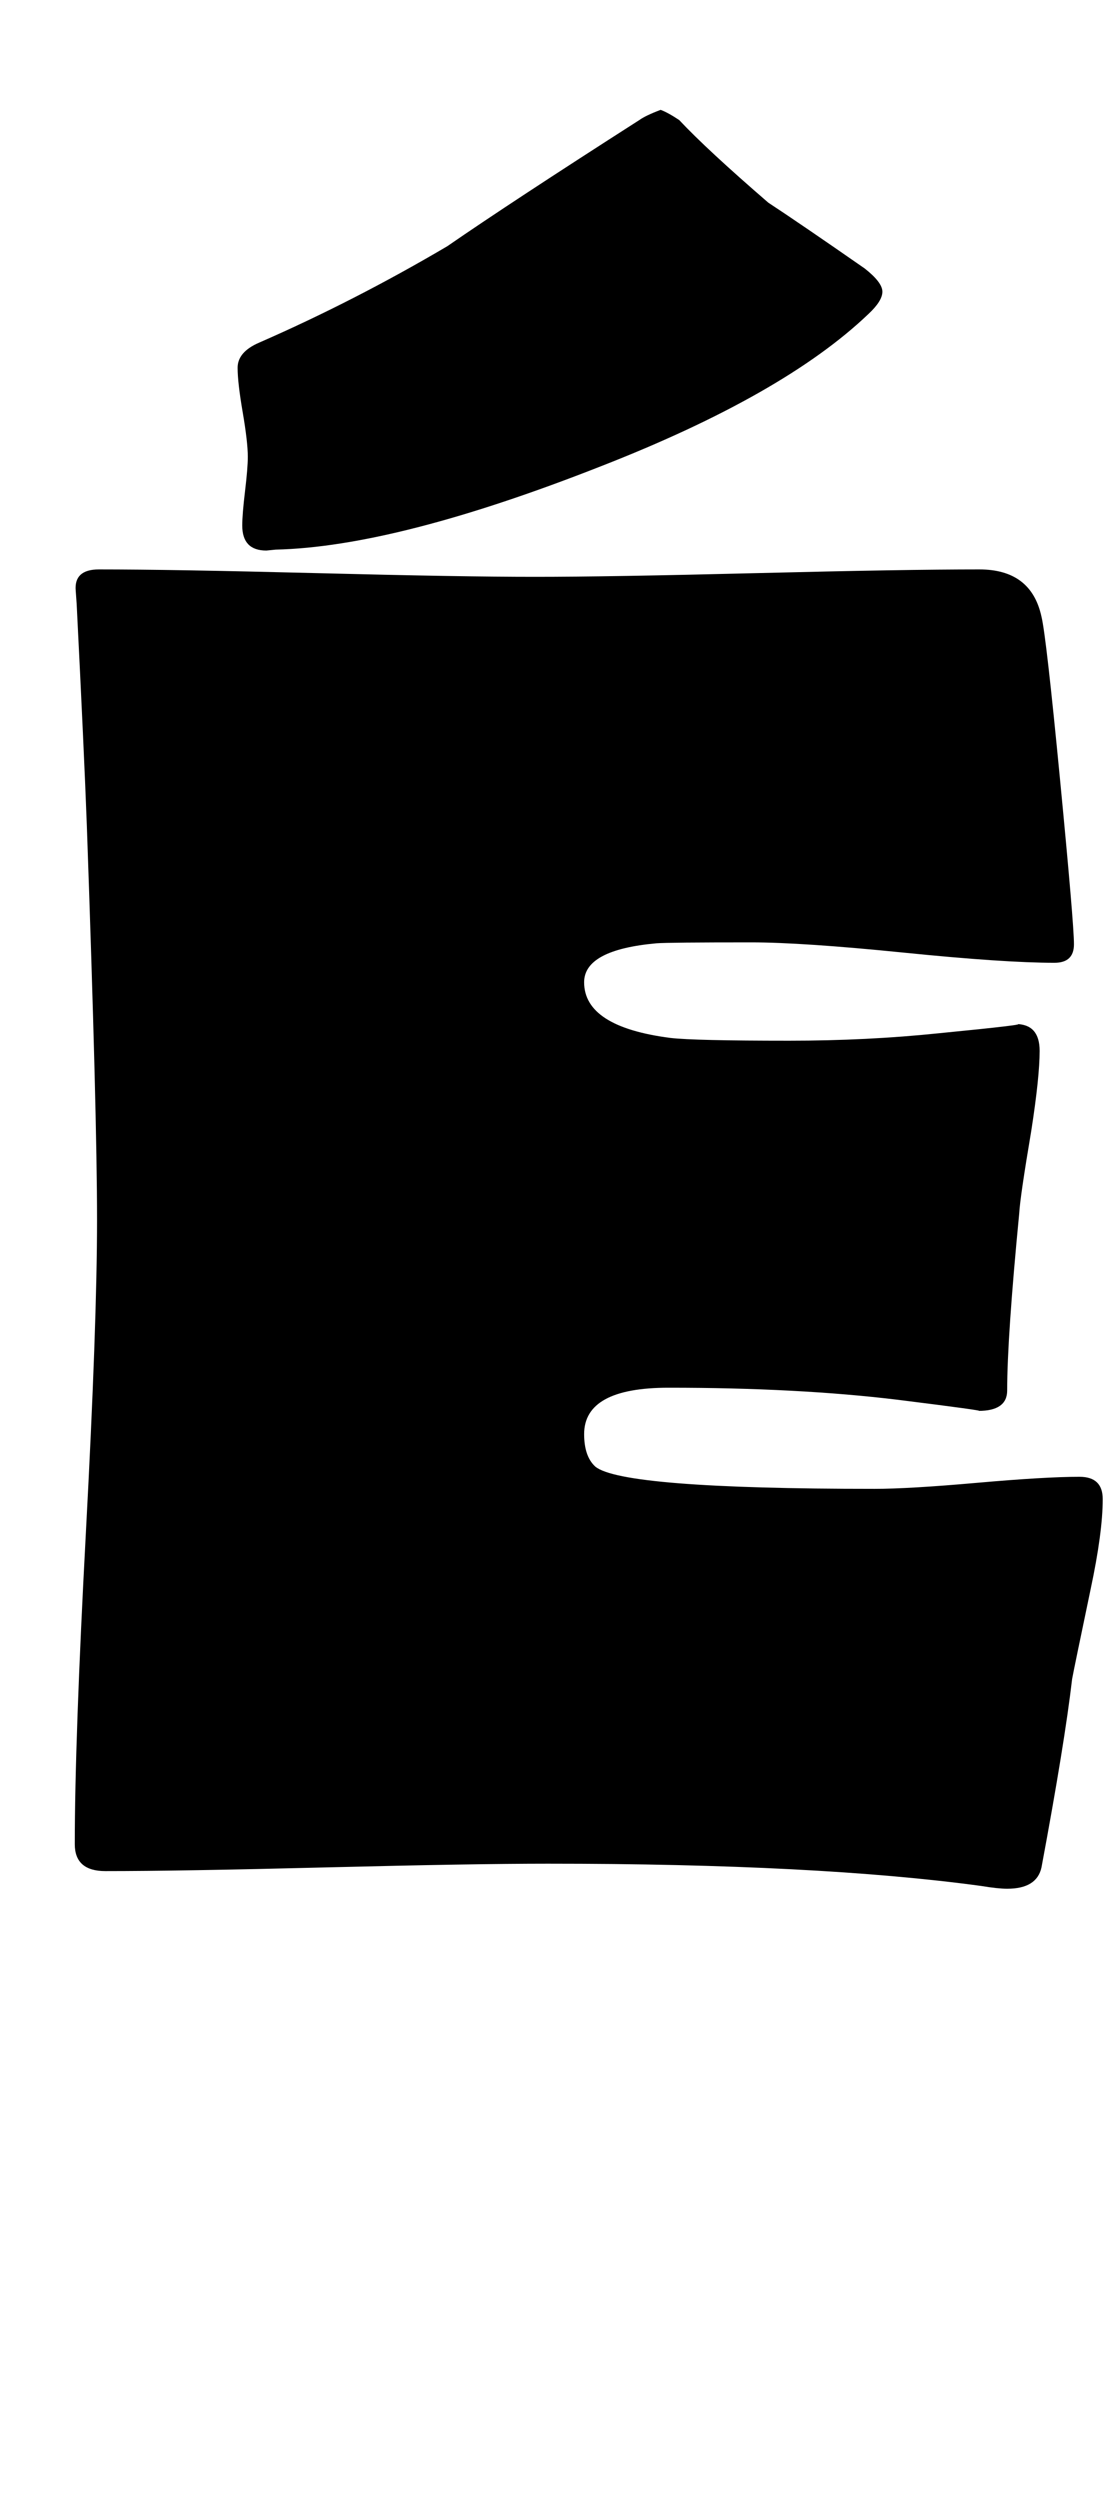 <?xml version="1.0" encoding="utf-8"?>
<!-- Generator: Adobe Illustrator 16.0.2, SVG Export Plug-In . SVG Version: 6.00 Build 0)  -->
<!DOCTYPE svg PUBLIC "-//W3C//DTD SVG 1.1//EN" "http://www.w3.org/Graphics/SVG/1.1/DTD/svg11.dtd">
<svg version="1.1" id="lay" xmlns="http://www.w3.org/2000/svg" xmlns:xlink="http://www.w3.org/1999/xlink" x="0px" y="0px"
	 width="112px" height="250px" viewBox="0 0 112 250" enable-background="new 0 0 112 250" xml:space="preserve">
<path d="M110.272,149.897c0,2.227-0.403,5.227-1.206,8.999c-1.113,5.32-1.732,8.319-1.855,8.999
	c-0.496,4.268-1.516,10.546-3.062,18.833c-0.31,1.422-1.454,2.134-3.433,2.134c-0.619,0-1.484-0.093-2.598-0.278
	c-10.886-1.484-25.327-2.227-43.325-2.227c-4.949,0-12.339,0.125-22.173,0.371c-9.834,0.248-17.195,0.371-22.08,0.371
	c-2.041,0-3.062-0.896-3.062-2.69c0-6.926,0.371-17.333,1.113-31.218c0.742-13.884,1.113-24.291,1.113-31.218
	c0-7.051-0.341-20.193-1.021-39.429C8.5,77.597,8.159,70.205,7.665,60.371l-0.093-1.299c-0.125-1.422,0.649-2.134,2.319-2.134
	c4.824,0,12.075,0.125,21.755,0.371c9.679,0.248,16.961,0.371,21.848,0.371c4.885,0,12.276-0.123,22.173-0.371
	c9.895-0.247,17.317-0.371,22.266-0.371c3.463,0,5.535,1.577,6.216,4.731c0.309,1.238,0.928,6.665,1.855,16.282
	c0.928,9.618,1.392,15.107,1.392,16.467c0,1.238-0.649,1.855-1.948,1.855c-3.34,0-8.381-0.339-15.122-1.021
	c-6.742-0.68-11.814-1.021-15.215-1.021c-5.505,0-8.66,0.032-9.463,0.093c-4.824,0.434-7.236,1.732-7.236,3.896
	c0,2.969,2.876,4.824,8.628,5.566c1.607,0.186,5.566,0.278,11.875,0.278c5.195,0,10.173-0.247,14.937-0.742
	c6.309-0.618,8.875-0.928,7.7-0.928c1.607,0,2.412,0.897,2.412,2.69c0,1.732-0.278,4.392-0.835,7.979
	c-0.742,4.392-1.145,7.144-1.206,8.257c-0.805,8.289-1.206,14.194-1.206,17.72c0,1.361-0.959,2.041-2.876,2.041
	c0.557,0-2.134-0.371-8.071-1.113c-6.619-0.803-14.257-1.206-22.915-1.206c-5.629,0-8.442,1.547-8.442,4.639
	c0,1.484,0.371,2.567,1.113,3.247c1.793,1.484,11.101,2.227,27.925,2.227c2.288,0,5.706-0.2,10.251-0.603
	c4.546-0.401,7.962-0.603,10.251-0.603C109.499,147.671,110.272,148.413,110.272,149.897z M88.239,29.167
	c0,0.619-0.464,1.361-1.392,2.227c-5.629,5.381-14.535,10.453-26.719,15.215c-13.669,5.381-24.524,8.164-32.563,8.35l-0.928,0.093
	c-1.609,0-2.412-0.835-2.412-2.505c0-0.742,0.093-1.886,0.278-3.433c0.186-1.545,0.278-2.69,0.278-3.433
	c0-0.989-0.171-2.473-0.51-4.453c-0.341-1.979-0.51-3.463-0.51-4.453c0-1.051,0.71-1.886,2.134-2.505
	c6.37-2.783,12.647-5.999,18.833-9.648c4.205-2.906,10.606-7.112,19.204-12.617c0.432-0.309,1.144-0.649,2.134-1.021
	c0.494,0.186,1.113,0.526,1.855,1.021c1.855,1.98,4.824,4.731,8.906,8.257c2.164,1.423,5.381,3.618,9.648,6.587
	C87.65,27.775,88.239,28.549,88.239,29.167z"/>
</svg>
